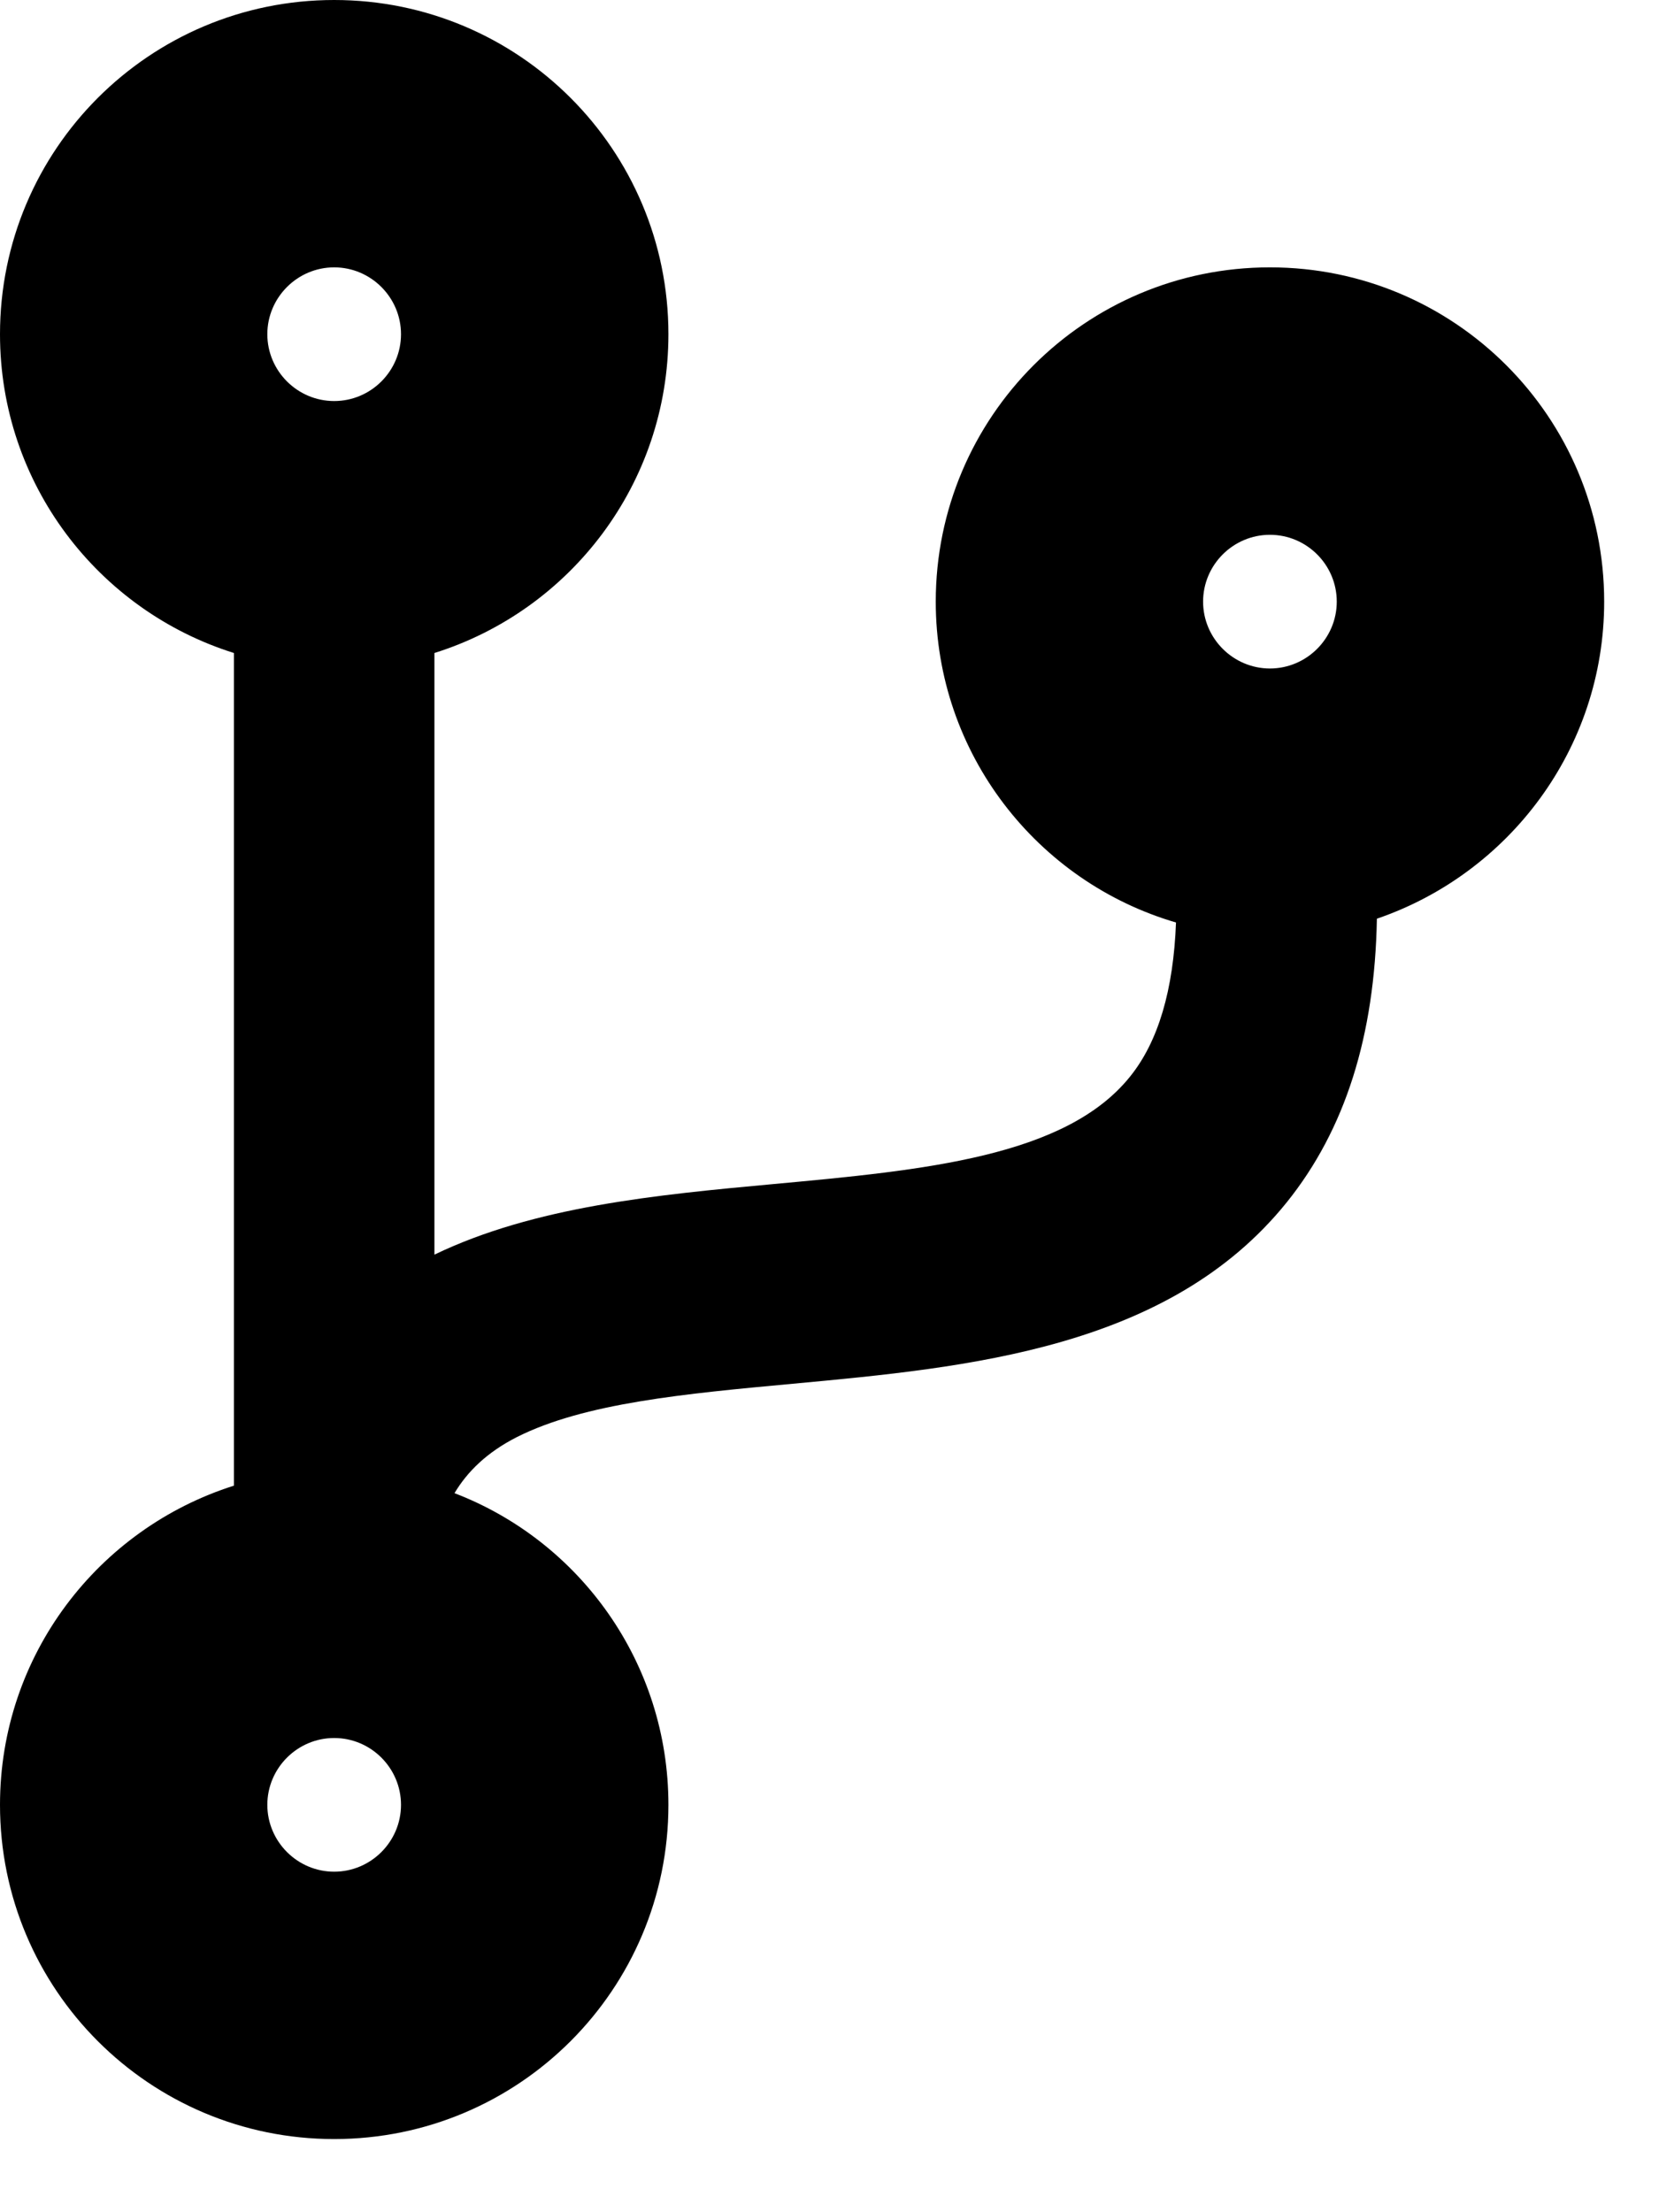 <svg width="21" height="28" viewBox="0 0 21 28" fill="none" xmlns="http://www.w3.org/2000/svg">
<path id="git-branch" d="M20.306 7.615C20.306 5.277 18.413 3.384 16.075 3.384C13.738 3.384 11.845 5.277 11.845 7.615C11.845 9.539 13.13 11.163 14.886 11.676C14.854 12.527 14.663 13.183 14.304 13.627C13.489 14.642 11.697 14.811 9.798 14.986C8.307 15.123 6.763 15.271 5.499 15.88V8.265C7.218 7.726 8.461 6.123 8.461 4.23C8.461 1.893 6.568 0 4.23 0C1.893 0 0 1.893 0 4.23C0 6.123 1.243 7.726 2.961 8.265V18.804C1.243 19.348 0 20.951 0 22.844C0 25.181 1.893 27.074 4.23 27.074C6.568 27.074 8.461 25.181 8.461 22.844C8.461 21.046 7.34 19.507 5.753 18.899C5.917 18.624 6.166 18.381 6.541 18.19C7.398 17.757 8.677 17.64 10.036 17.514C12.268 17.307 14.796 17.069 16.287 15.219C17.027 14.299 17.402 13.114 17.429 11.628C19.1 11.057 20.306 9.476 20.306 7.615ZM4.23 3.384C4.696 3.384 5.076 3.765 5.076 4.23C5.076 4.696 4.696 5.076 4.23 5.076C3.765 5.076 3.384 4.696 3.384 4.23C3.384 3.765 3.765 3.384 4.23 3.384ZM4.23 23.69C3.765 23.69 3.384 23.309 3.384 22.844C3.384 22.378 3.765 21.998 4.23 21.998C4.696 21.998 5.076 22.378 5.076 22.844C5.076 23.309 4.696 23.69 4.23 23.69ZM16.075 6.769C16.541 6.769 16.921 7.149 16.921 7.615C16.921 8.08 16.541 8.461 16.075 8.461C15.61 8.461 15.229 8.08 15.229 7.615C15.229 7.149 15.61 6.769 16.075 6.769Z" fill="black"/>
</svg>
